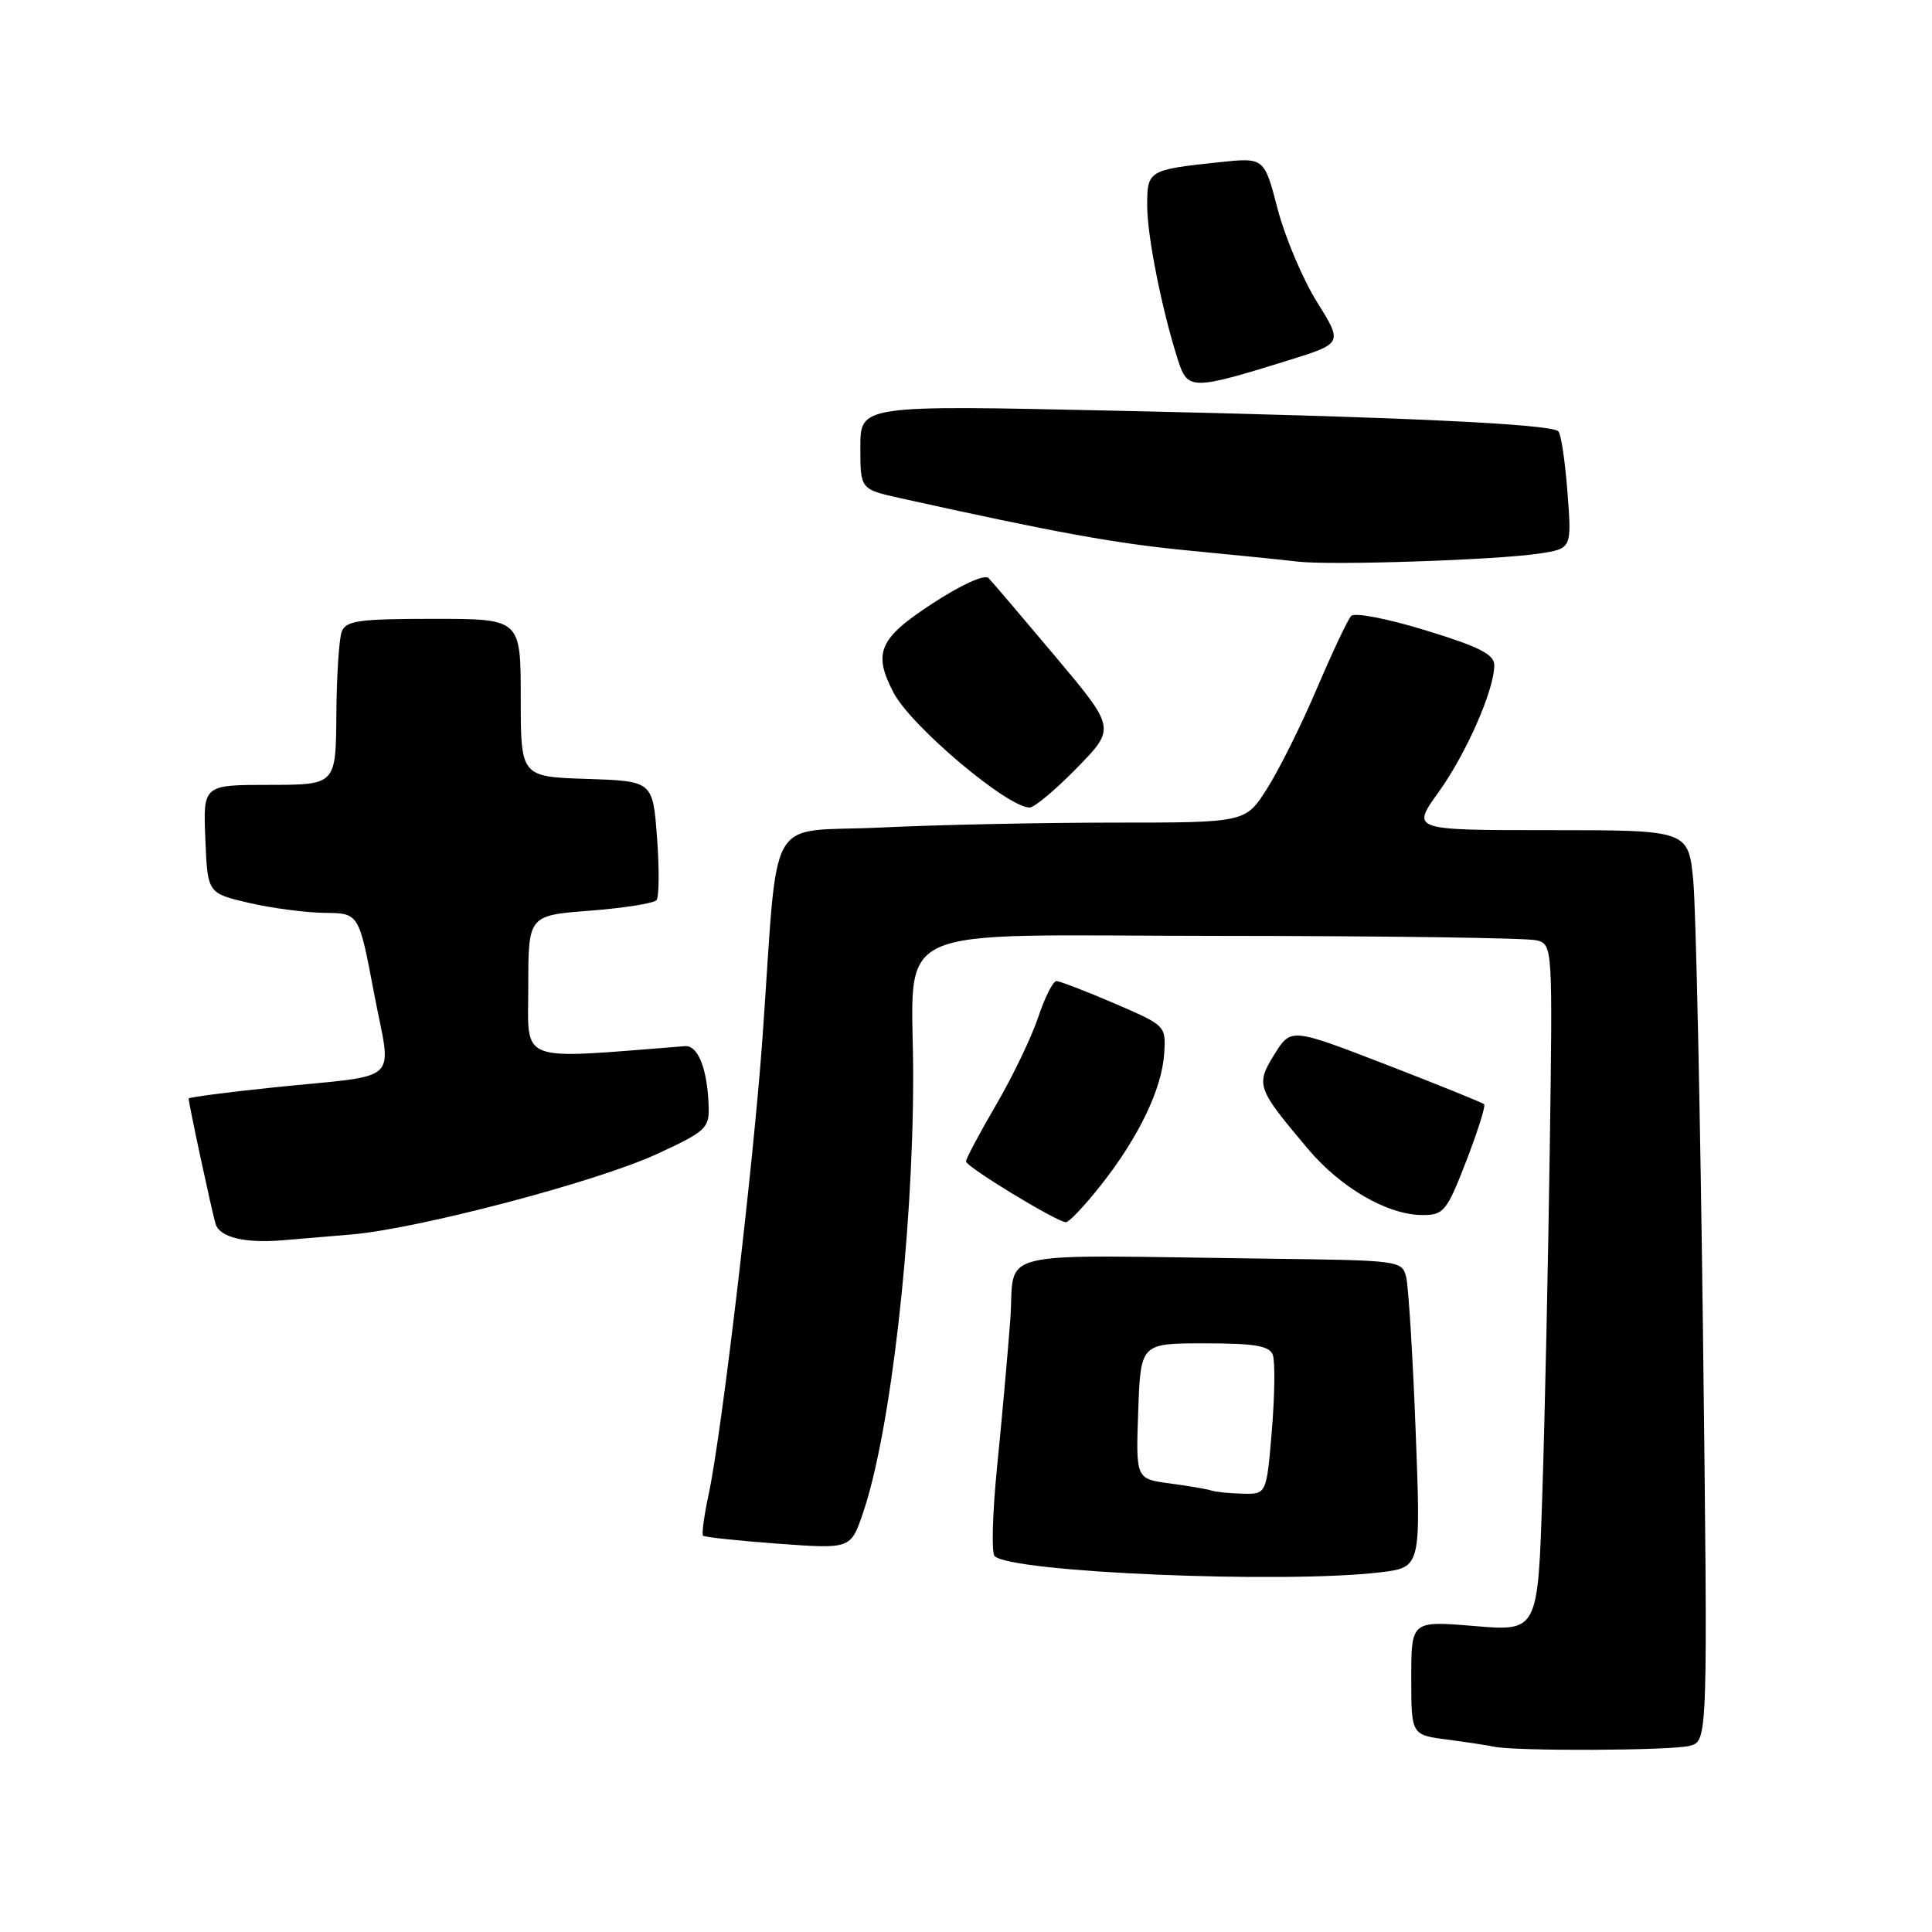 <?xml version="1.0" encoding="UTF-8" standalone="no"?>
<!DOCTYPE svg PUBLIC "-//W3C//DTD SVG 1.1//EN" "http://www.w3.org/Graphics/SVG/1.1/DTD/svg11.dtd" >
<svg xmlns="http://www.w3.org/2000/svg" xmlns:xlink="http://www.w3.org/1999/xlink" version="1.1" viewBox="0 0 256 256">
 <g >
 <path fill="currentColor"
d=" M 223.90 231.33 C 226.30 230.69 226.30 230.69 225.66 177.09 C 225.30 147.62 224.72 120.46 224.37 116.75 C 223.73 110.00 223.73 110.00 205.36 110.00 C 187.00 110.00 187.00 110.00 190.60 104.99 C 194.29 99.86 198.00 91.41 198.00 88.15 C 198.00 86.71 196.04 85.71 188.93 83.53 C 183.81 81.96 179.49 81.13 179.03 81.62 C 178.58 82.11 176.54 86.43 174.50 91.22 C 172.46 96.02 169.49 101.98 167.91 104.47 C 165.04 109.00 165.04 109.00 147.68 109.00 C 138.13 109.00 124.20 109.29 116.72 109.65 C 101.22 110.40 103.22 106.84 101.03 137.57 C 99.83 154.31 95.63 189.95 93.91 197.96 C 93.30 200.81 92.96 203.30 93.16 203.49 C 93.35 203.68 97.83 204.16 103.12 204.55 C 112.73 205.25 112.73 205.25 114.36 200.45 C 117.97 189.87 120.96 163.96 121.00 143.00 C 121.04 121.81 116.33 124.00 161.88 124.01 C 183.67 124.02 202.45 124.28 203.62 124.60 C 205.73 125.16 205.74 125.34 205.35 152.33 C 205.14 167.27 204.70 187.75 204.37 197.83 C 203.78 216.16 203.78 216.16 195.39 215.46 C 187.00 214.76 187.00 214.76 187.00 222.32 C 187.00 229.88 187.00 229.88 191.75 230.50 C 194.36 230.85 197.18 231.27 198.00 231.45 C 200.87 232.06 221.52 231.97 223.90 231.33 Z  M 182.89 208.34 C 188.28 207.69 188.28 207.69 187.58 189.59 C 187.20 179.64 186.63 170.49 186.33 169.25 C 185.79 167.03 185.53 167.00 167.89 166.78 C 130.49 166.31 134.59 165.32 133.86 175.00 C 133.50 179.68 132.72 188.43 132.11 194.46 C 131.51 200.48 131.36 205.76 131.79 206.19 C 133.95 208.35 170.11 209.87 182.89 208.34 Z  M 46.50 163.58 C 55.34 162.84 78.97 156.63 87.01 152.93 C 93.53 149.92 93.99 149.50 93.90 146.60 C 93.74 141.65 92.50 138.49 90.77 138.62 C 68.26 140.38 70.00 141.04 70.00 130.74 C 70.00 121.30 70.00 121.30 78.18 120.67 C 82.68 120.32 86.65 119.69 86.99 119.27 C 87.34 118.85 87.37 115.12 87.06 111.00 C 86.50 103.50 86.50 103.50 77.75 103.21 C 69.00 102.92 69.00 102.92 69.00 92.46 C 69.00 82.00 69.00 82.00 57.47 82.00 C 47.53 82.00 45.85 82.24 45.28 83.70 C 44.93 84.64 44.60 89.59 44.57 94.70 C 44.50 103.99 44.50 103.99 35.71 104.00 C 26.91 104.00 26.91 104.00 27.21 111.18 C 27.50 118.36 27.50 118.36 33.00 119.64 C 36.02 120.34 40.54 120.93 43.03 120.96 C 47.56 121.00 47.56 121.00 49.55 131.54 C 51.89 143.88 53.55 142.30 36.25 144.09 C 30.06 144.73 25.00 145.40 25.00 145.56 C 25.00 146.25 28.09 160.62 28.57 162.19 C 29.12 163.96 32.47 164.77 37.50 164.34 C 39.15 164.20 43.20 163.86 46.50 163.58 Z  M 145.86 157.06 C 150.87 150.72 153.96 144.30 154.26 139.61 C 154.50 135.91 154.46 135.88 147.65 132.95 C 143.88 131.33 140.43 130.00 139.98 130.00 C 139.53 130.00 138.45 132.15 137.57 134.78 C 136.70 137.40 134.19 142.63 131.99 146.39 C 129.80 150.15 128.00 153.52 128.00 153.90 C 128.00 154.59 139.94 161.87 141.23 161.95 C 141.63 161.98 143.71 159.78 145.86 157.06 Z  M 194.28 153.86 C 195.80 149.93 196.87 146.54 196.66 146.32 C 196.44 146.11 190.59 143.74 183.66 141.06 C 171.05 136.19 171.05 136.19 168.86 139.72 C 166.37 143.76 166.51 144.16 173.28 152.20 C 177.65 157.40 183.88 161.00 188.50 161.00 C 191.30 161.00 191.70 160.52 194.28 153.86 Z  M 142.70 101.75 C 147.83 96.50 147.83 96.50 139.85 87.00 C 135.46 81.78 131.47 77.09 130.99 76.60 C 130.46 76.07 127.41 77.45 123.55 79.97 C 116.46 84.59 115.63 86.49 118.41 91.80 C 120.74 96.24 133.49 107.00 136.43 107.00 C 137.06 107.00 139.88 104.64 142.70 101.75 Z  M 203.88 73.36 C 208.27 72.70 208.27 72.70 207.70 65.25 C 207.39 61.16 206.85 57.51 206.49 57.15 C 205.52 56.18 185.49 55.24 147.75 54.42 C 114.00 53.68 114.00 53.68 114.00 59.26 C 114.00 64.83 114.00 64.83 119.25 66.00 C 140.02 70.60 147.84 72.02 157.50 72.95 C 163.55 73.53 170.07 74.19 172.00 74.42 C 176.48 74.93 198.15 74.21 203.88 73.36 Z  M 170.71 47.75 C 177.93 45.50 177.93 45.50 174.50 40.00 C 172.61 36.98 170.27 31.43 169.29 27.68 C 167.52 20.86 167.52 20.86 161.51 21.50 C 152.12 22.50 152.00 22.58 152.01 27.32 C 152.03 31.42 154.00 41.25 156.13 47.84 C 157.38 51.70 158.03 51.69 170.71 47.75 Z  M 160.50 197.50 C 159.95 197.31 157.47 196.89 155.00 196.56 C 150.50 195.96 150.50 195.96 150.82 186.98 C 151.14 178.00 151.14 178.00 159.60 178.00 C 166.26 178.00 168.19 178.32 168.65 179.52 C 168.97 180.36 168.91 184.86 168.53 189.52 C 167.82 198.00 167.82 198.00 164.66 197.92 C 162.92 197.88 161.05 197.69 160.50 197.50 Z "/>
</g>
</svg>